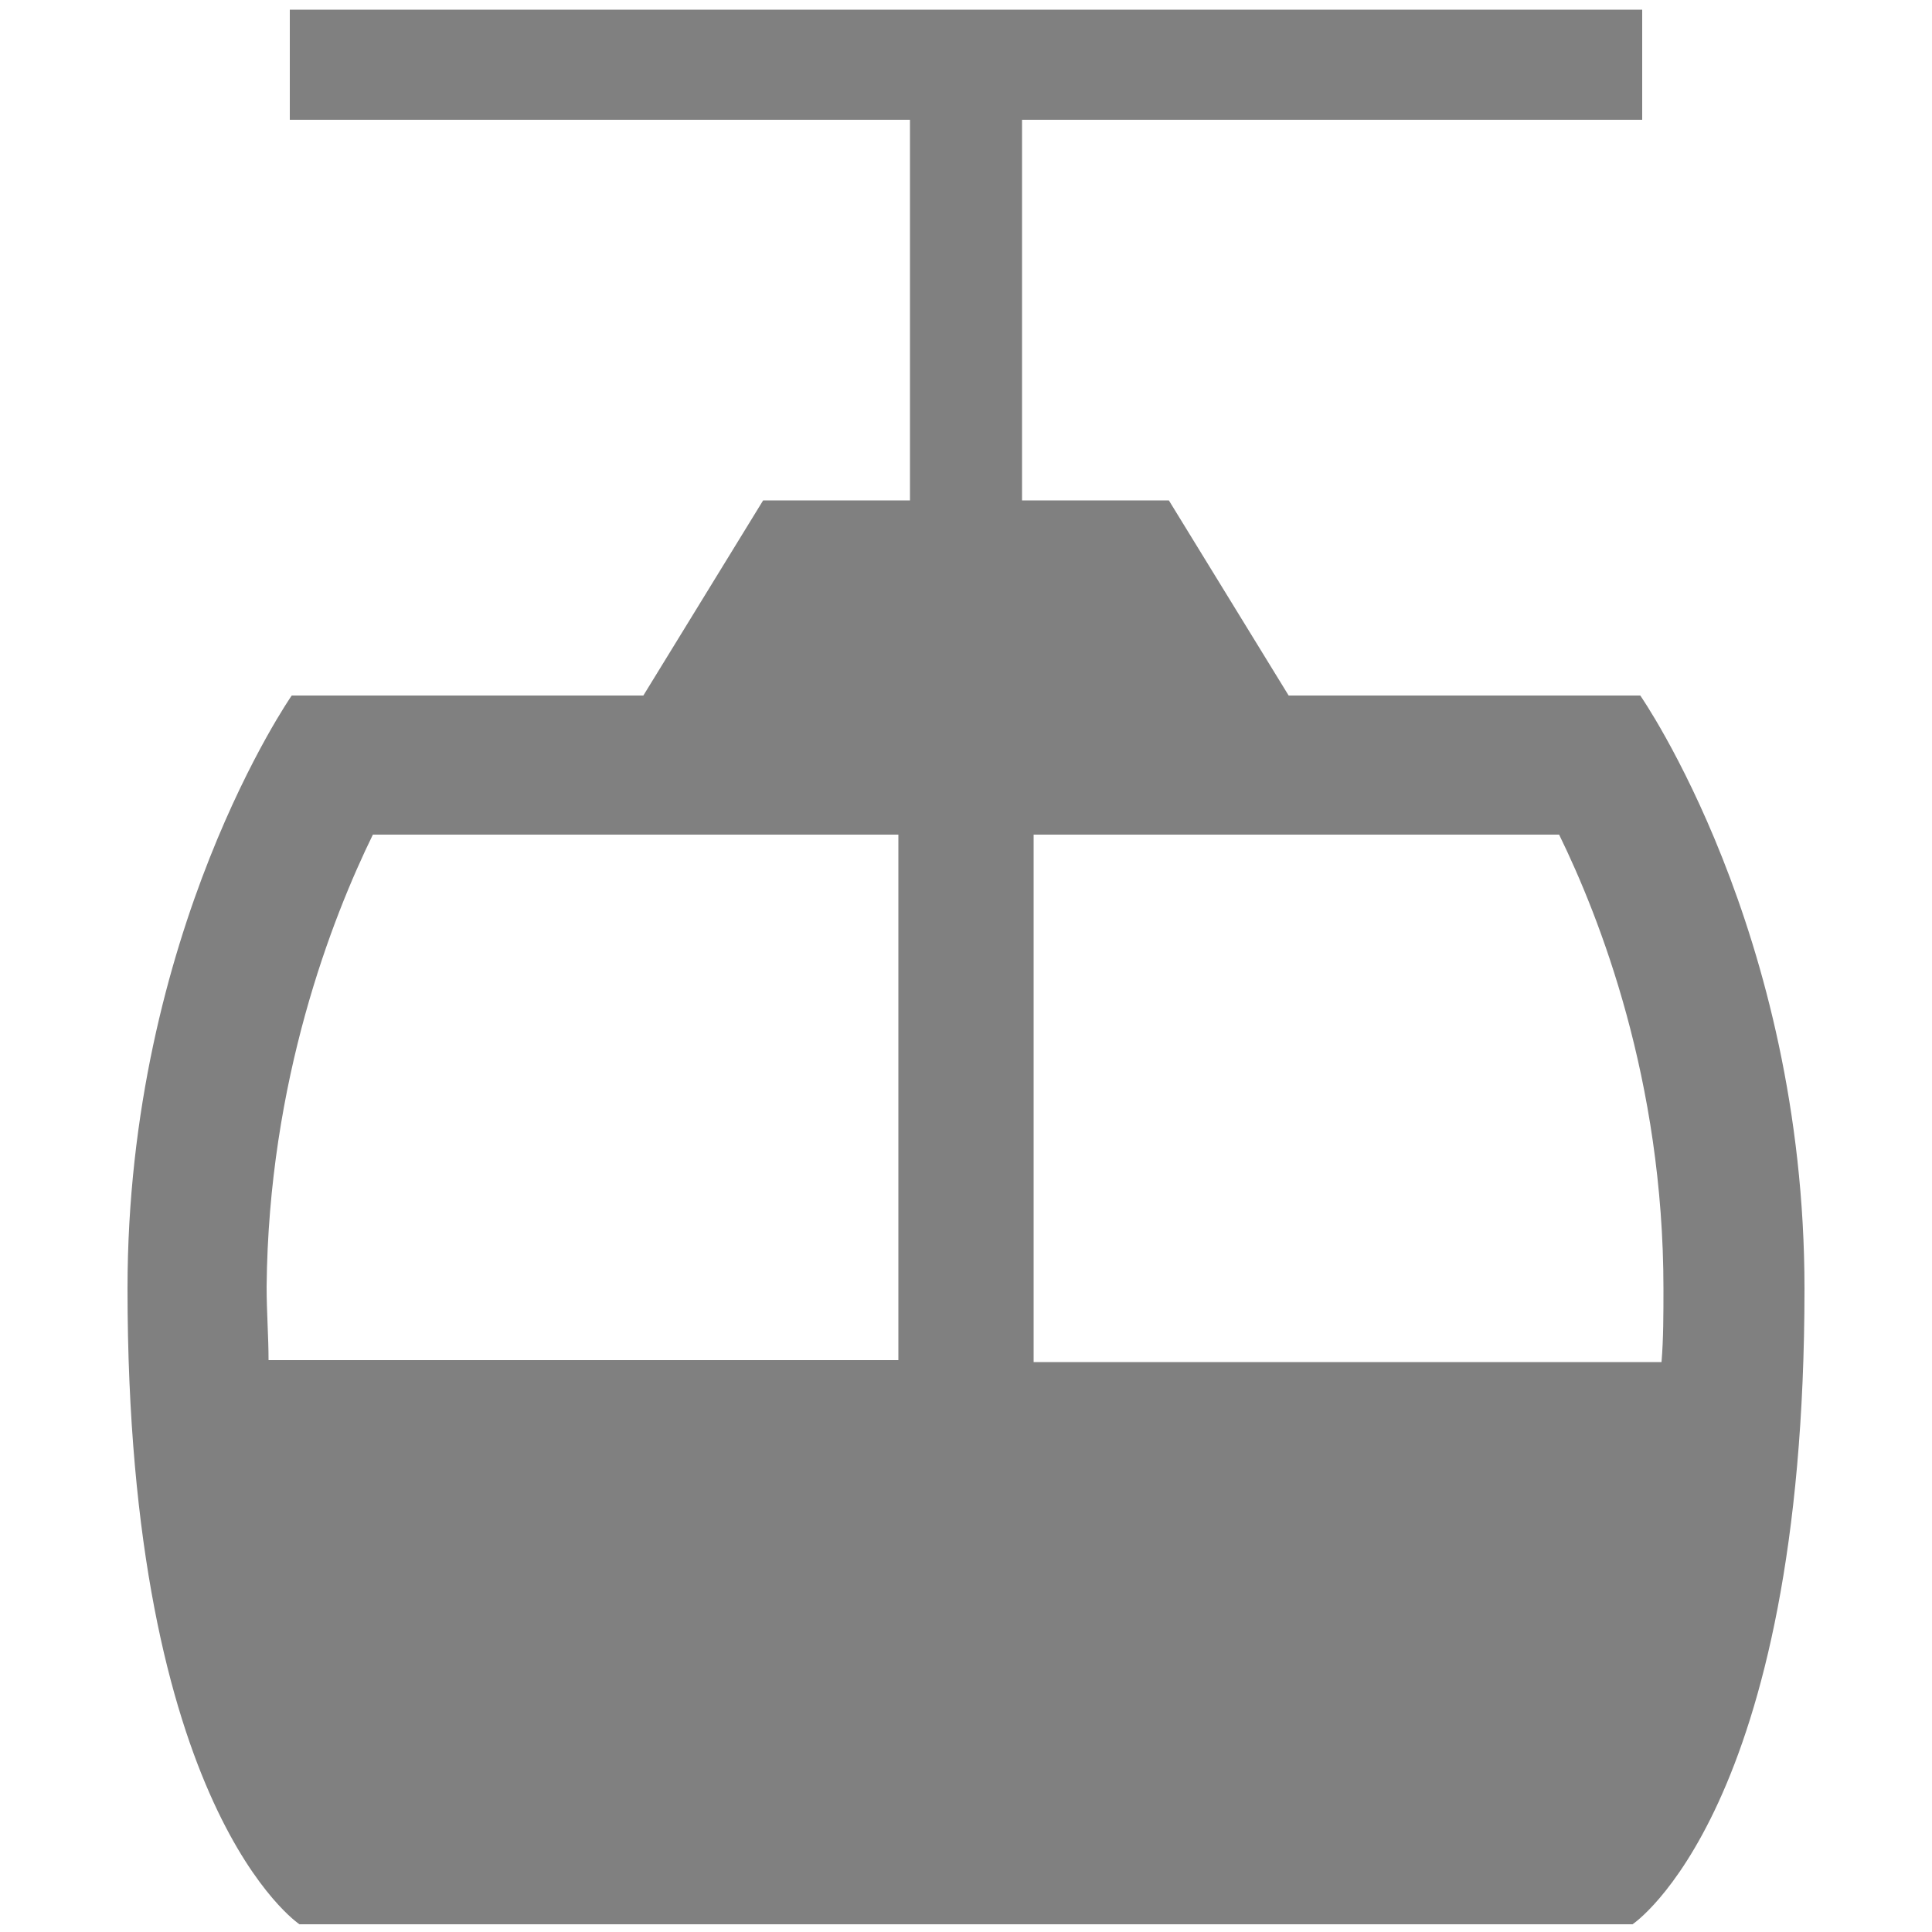 <?xml version="1.0" encoding="utf-8"?>
<!-- Generator: Adobe Illustrator 21.0.0, SVG Export Plug-In . SVG Version: 6.00 Build 0)  -->
<svg version="1.1" id="Layer_1" xmlns="http://www.w3.org/2000/svg" xmlns:xlink="http://www.w3.org/1999/xlink" x="0px" y="0px"
	 viewBox="0 0 100 100" style="enable-background:new 0 0 100 100;" xml:space="preserve">
<style type="text/css">
	.st0{fill:gray;}
</style>
<path class="st0" d="M84.9,36H66.7l-6.2-10.1h-7.6V6.2H85V0.5H15v5.7h32.1v19.7h-7.6L33.3,36H15.1c0,0-8.5,12.2-8.5,30.7
	c0,27,8.9,32.9,8.9,32.9h69c0,0,8.9-5.9,8.9-32.9C93.4,48.2,84.9,36,84.9,36z M86.1,66.7c0,1.3,0,2.6-0.1,3.8H53.5V43.2h27.2
	C82.8,47.5,86.1,55.9,86.1,66.7z M19.3,43.2h27.2v27.2H13.9c0-1.2-0.1-2.5-0.1-3.8C13.9,55.9,17.2,47.5,19.3,43.2z"/>
</svg>

